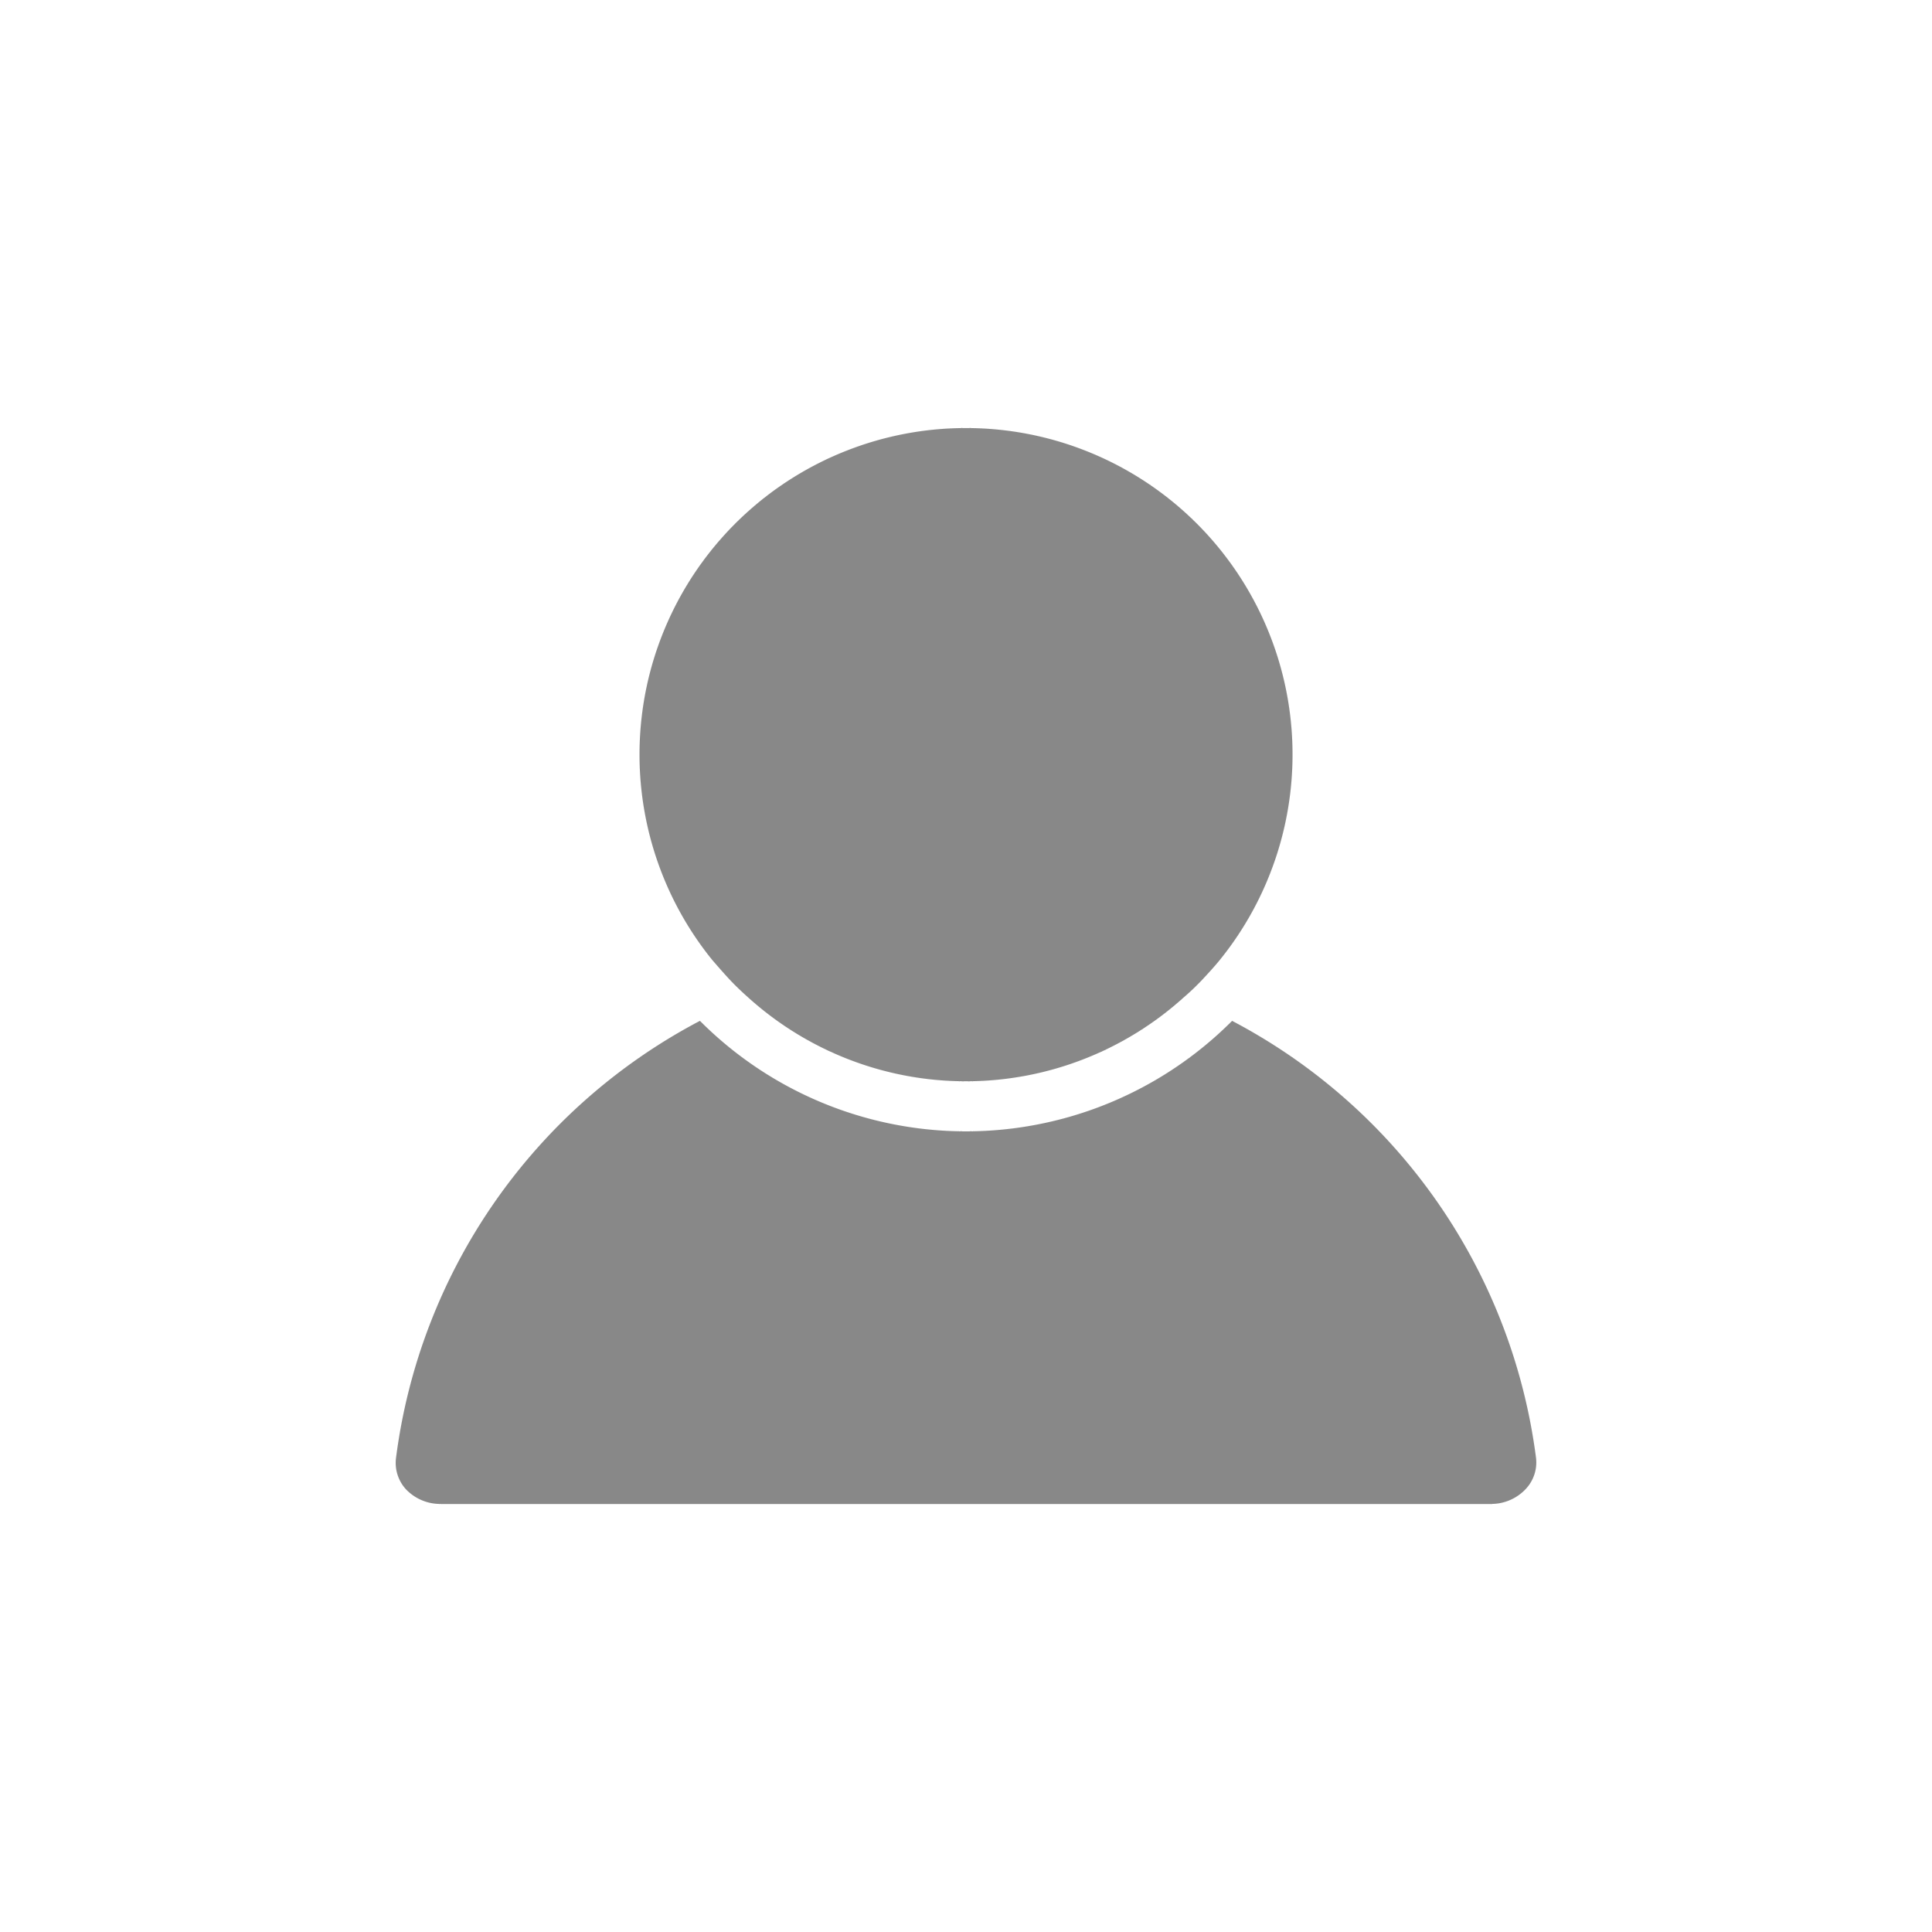<svg xmlns="http://www.w3.org/2000/svg" id="Layer_1" width="207" height="207" fill="#000" stroke="#000" stroke-width=".001" data-name="Layer 1" version="1.1" viewBox="-7.2 -7.2 86.4 86.4">
	<g id="SVGRepo_iconCarrier" transform="translate(.001 8.005)">
		<defs id="defs8">
			<style id="style6">
				.cls-1{fill:#888}
			</style>
		</defs>
		<path id="path12" d="M12.54 52.05h46.92a2.11 2.11 0 0 0 1.6-.7 1.73 1.73 0 0 0 .43-1.35A25.8 25.8 0 0 0 47.9 30.45a16.8 16.8 0 0 1-23.8 0A25.8 25.8 0 0 0 10.51 50a1.75 1.75 0 0 0 .43 1.38 2.11 2.11 0 0 0 1.6.67z" class="cls-1" />
		<path id="path14" d="M25.43 28.6c.27.29.56.56.85.82a14.52 14.52 0 0 0 19.43 0 11.1 11.1 0 0 0 .86-.82c.27-.29.54-.58.79-.89a14.6 14.6 0 1 0-22.72 0c.25.29.52.6.79.89z" class="cls-1" />
	</g>
</svg>
